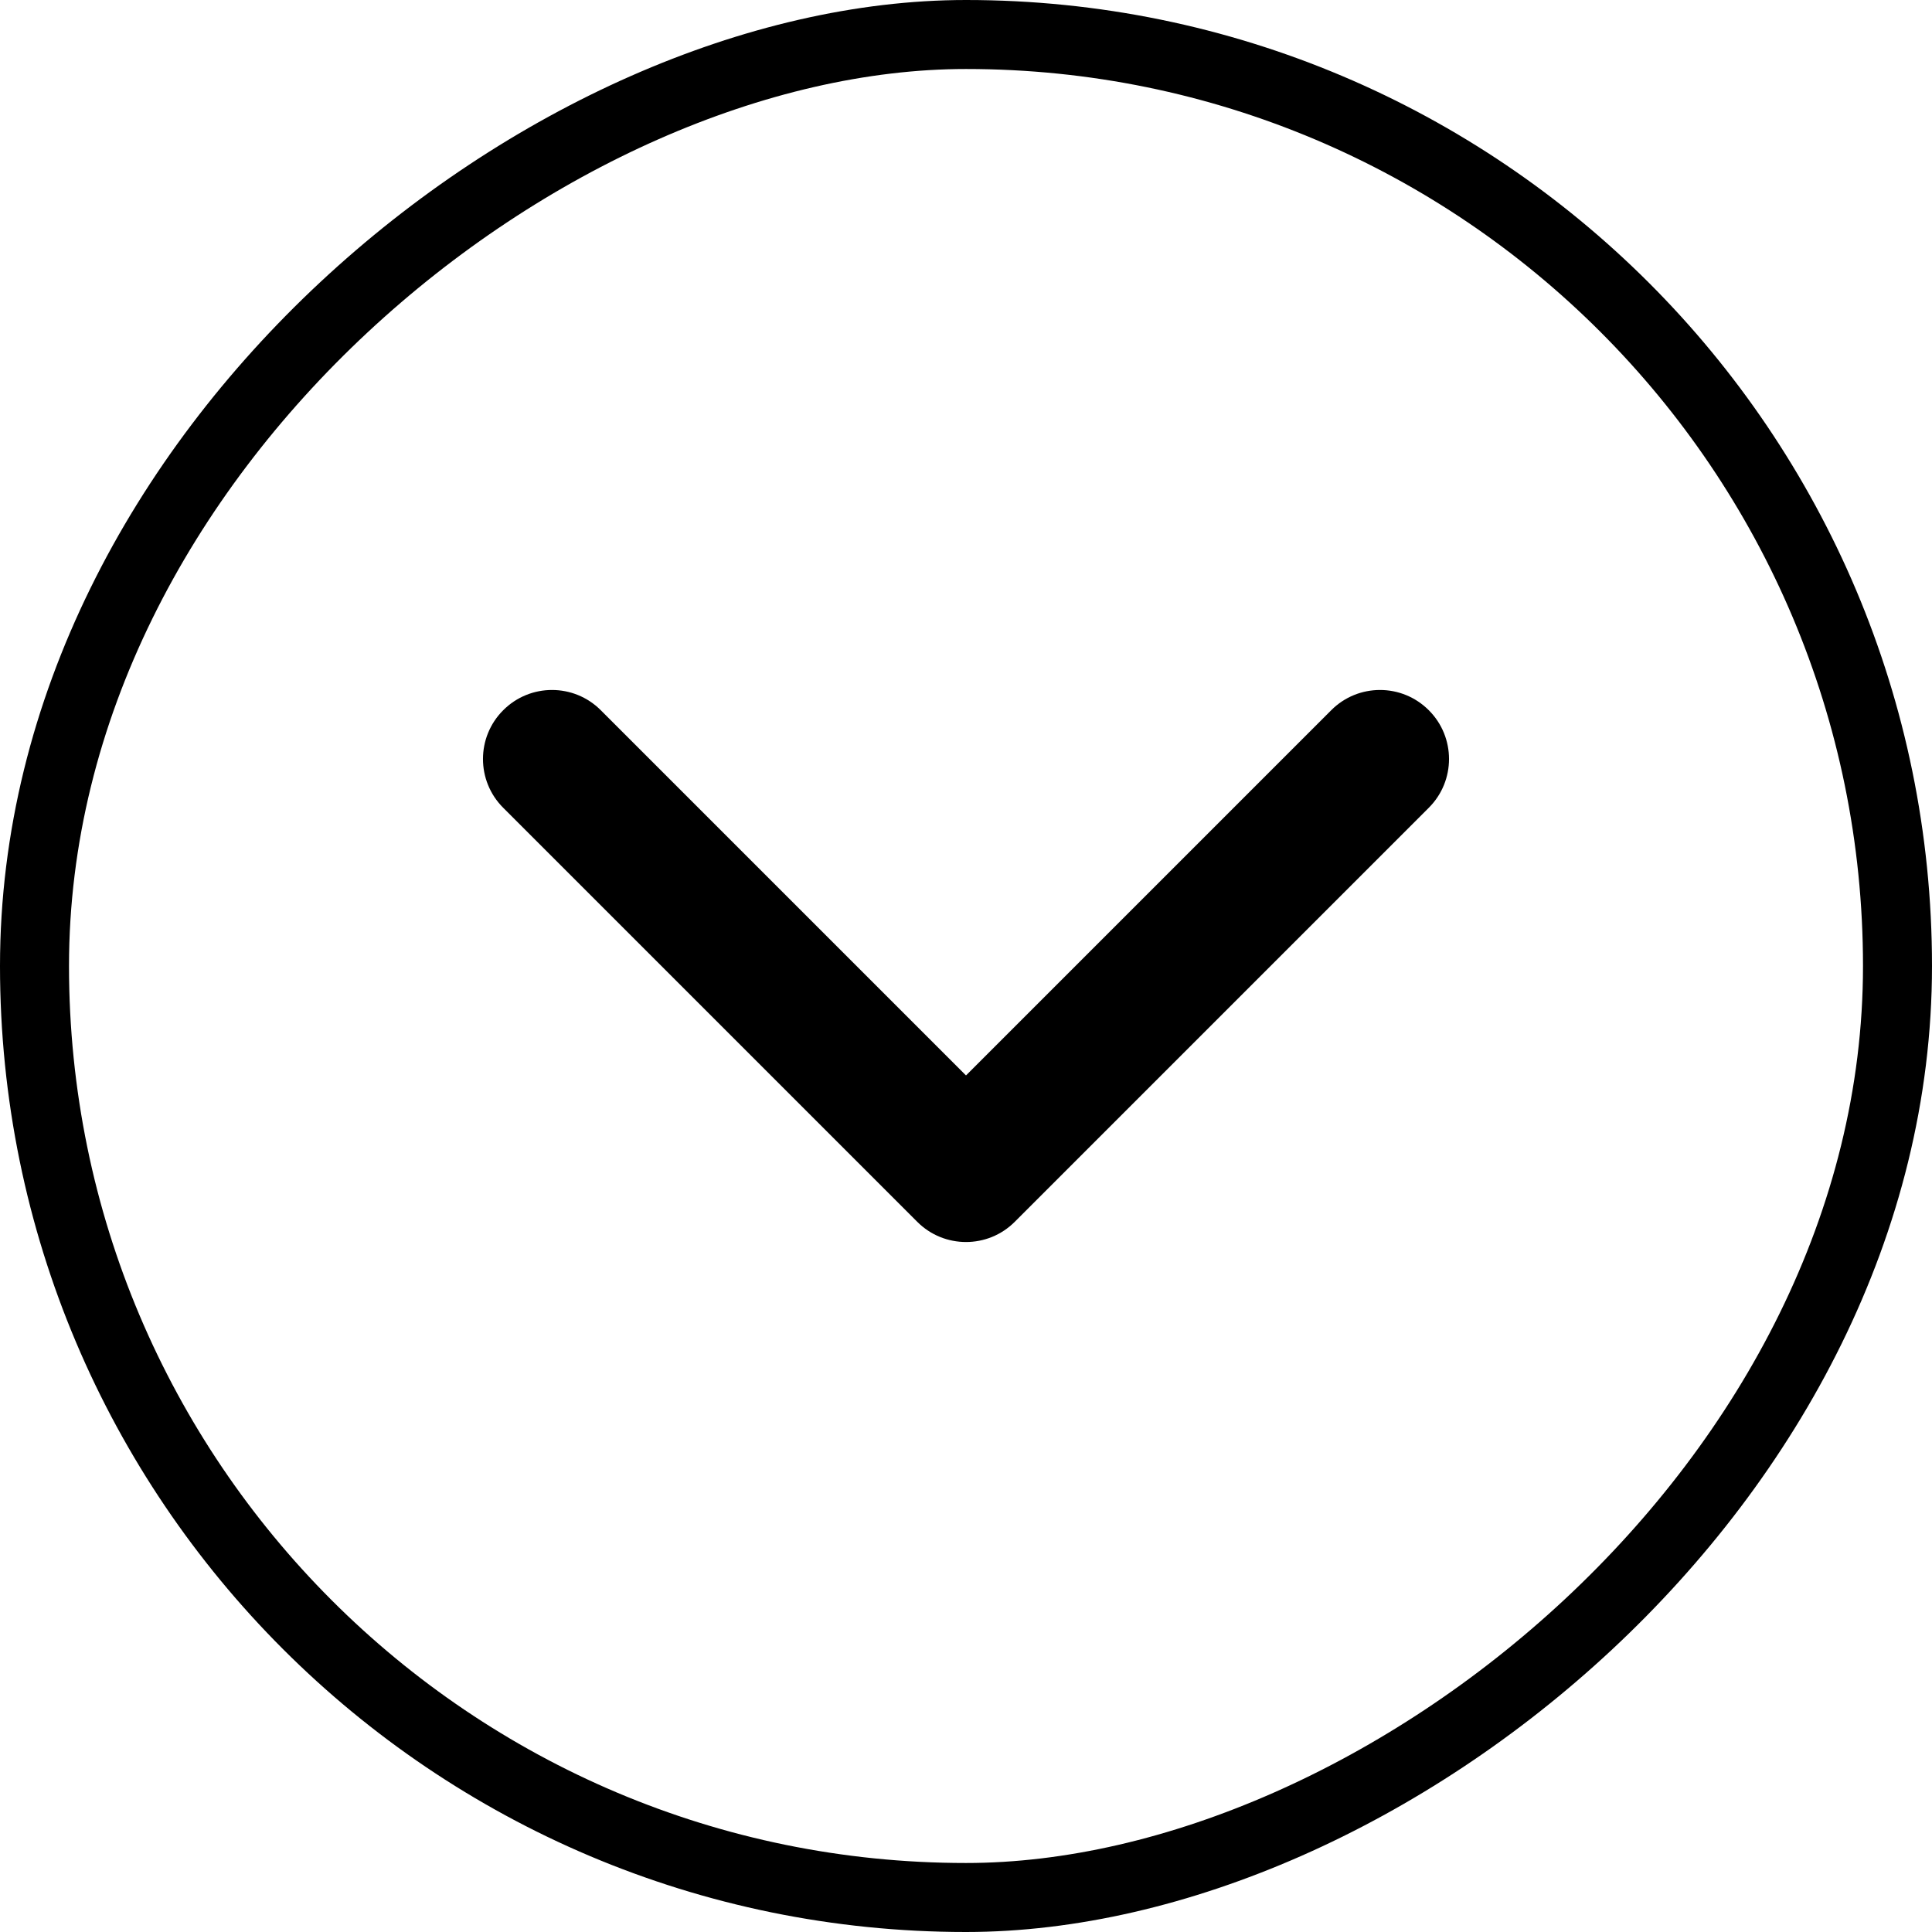 <svg width="28" height="28" viewBox="0 0 28 28" fill="none" xmlns="http://www.w3.org/2000/svg">
<rect x="27.5" y="0.5" width="27" height="27" rx="13.5" transform="rotate(90 27.5 0.5)" stroke="black"/>
<path fill-rule="evenodd" clip-rule="evenodd" d="M20.707 10.293C21.098 10.683 21.098 11.317 20.707 11.707L14.707 17.707C14.317 18.098 13.683 18.098 13.293 17.707L7.293 11.707C6.902 11.317 6.902 10.683 7.293 10.293C7.683 9.902 8.317 9.902 8.707 10.293L14 15.586L19.293 10.293C19.683 9.902 20.317 9.902 20.707 10.293Z" fill="black"/>
</svg>
